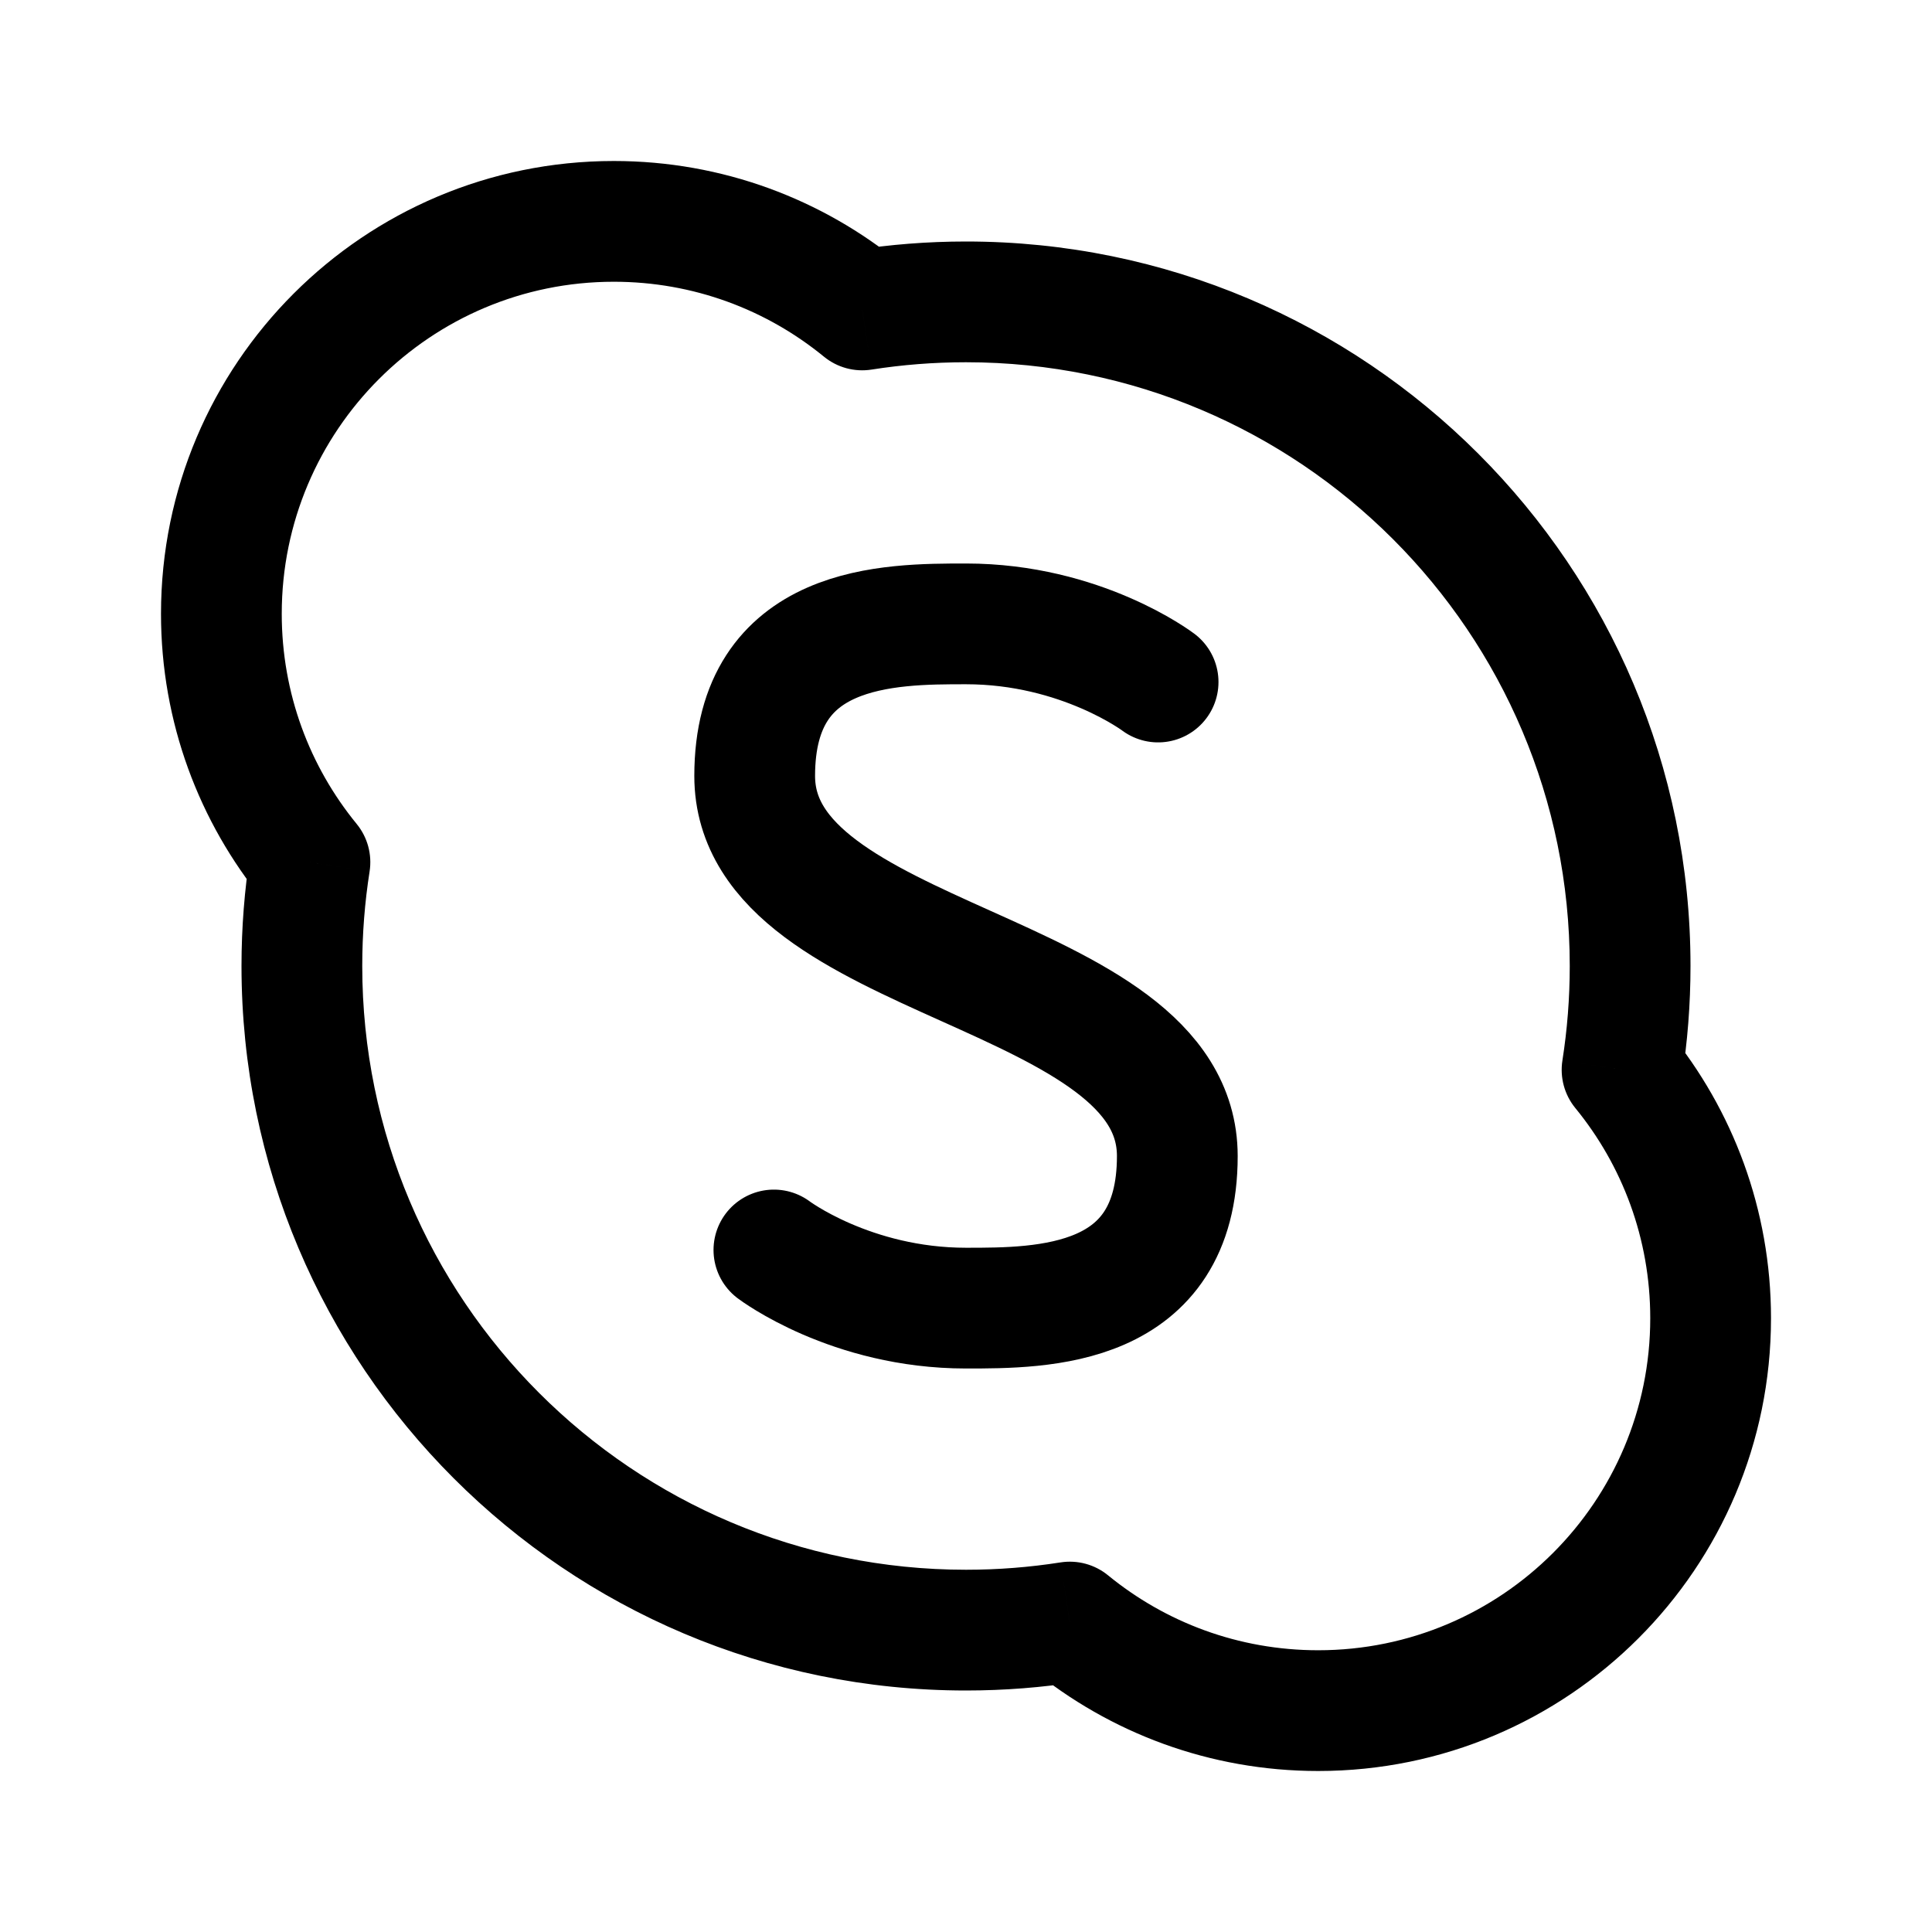 <svg width="192" height="192" viewBox="0 0 192 192" fill="none" xmlns="http://www.w3.org/2000/svg">
<path d="M85.681 30.802L81.882 35.445C83.204 36.527 84.924 36.994 86.612 36.729L85.681 30.802ZM30.802 85.681L36.729 86.612C36.994 84.924 36.527 83.204 35.445 81.882L30.802 85.681ZM106.319 161.198L110.118 156.555C108.796 155.473 107.076 155.006 105.388 155.271L106.319 161.198ZM161.198 106.319L155.271 105.388C155.006 107.076 155.473 108.796 156.555 110.118L161.198 106.319ZM89.481 26.158C81.725 19.812 71.8 16 61 16V28C68.929 28 76.191 30.789 81.882 35.445L89.481 26.158ZM61 16C36.147 16 16 36.147 16 61H28C28 42.775 42.775 28 61 28V16ZM16 61C16 71.8 19.812 81.725 26.158 89.481L35.445 81.882C30.789 76.191 28 68.929 28 61H16ZM36 96C36 92.802 36.25 89.667 36.729 86.612L24.875 84.751C24.299 88.419 24 92.177 24 96H36ZM96 156C62.863 156 36 129.137 36 96H24C24 135.764 56.236 168 96 168V156ZM105.388 155.271C102.333 155.75 99.198 156 96 156V168C99.823 168 103.581 167.701 107.249 167.125L105.388 155.271ZM102.519 165.842C110.275 172.188 120.2 176 131 176V164C123.071 164 115.809 161.211 110.118 156.555L102.519 165.842ZM131 176C155.853 176 176 155.853 176 131H164C164 149.225 149.225 164 131 164V176ZM176 131C176 120.2 172.188 110.275 165.842 102.519L156.555 110.118C161.211 115.809 164 123.071 164 131H176ZM156 96C156 99.198 155.75 102.333 155.271 105.388L167.125 107.249C167.701 103.581 168 99.823 168 96H156ZM96 36C129.137 36 156 62.863 156 96H168C168 56.236 135.764 24 96 24V36ZM86.612 36.729C89.667 36.25 92.802 36 96 36V24C92.177 24 88.419 24.299 84.751 24.875L86.612 36.729Z" fill="black"/>
<path d="M115.091 67.778C115.091 67.778 107.455 62 96 62C88.364 62 75 62 75 77.111C75 96 117 96 117 114.889C117 130 103.636 130 96 130C84.546 130 76.909 124.222 76.909 124.222" stroke="black" stroke-width="12" stroke-linecap="round" stroke-linejoin="round"/>
</svg>
